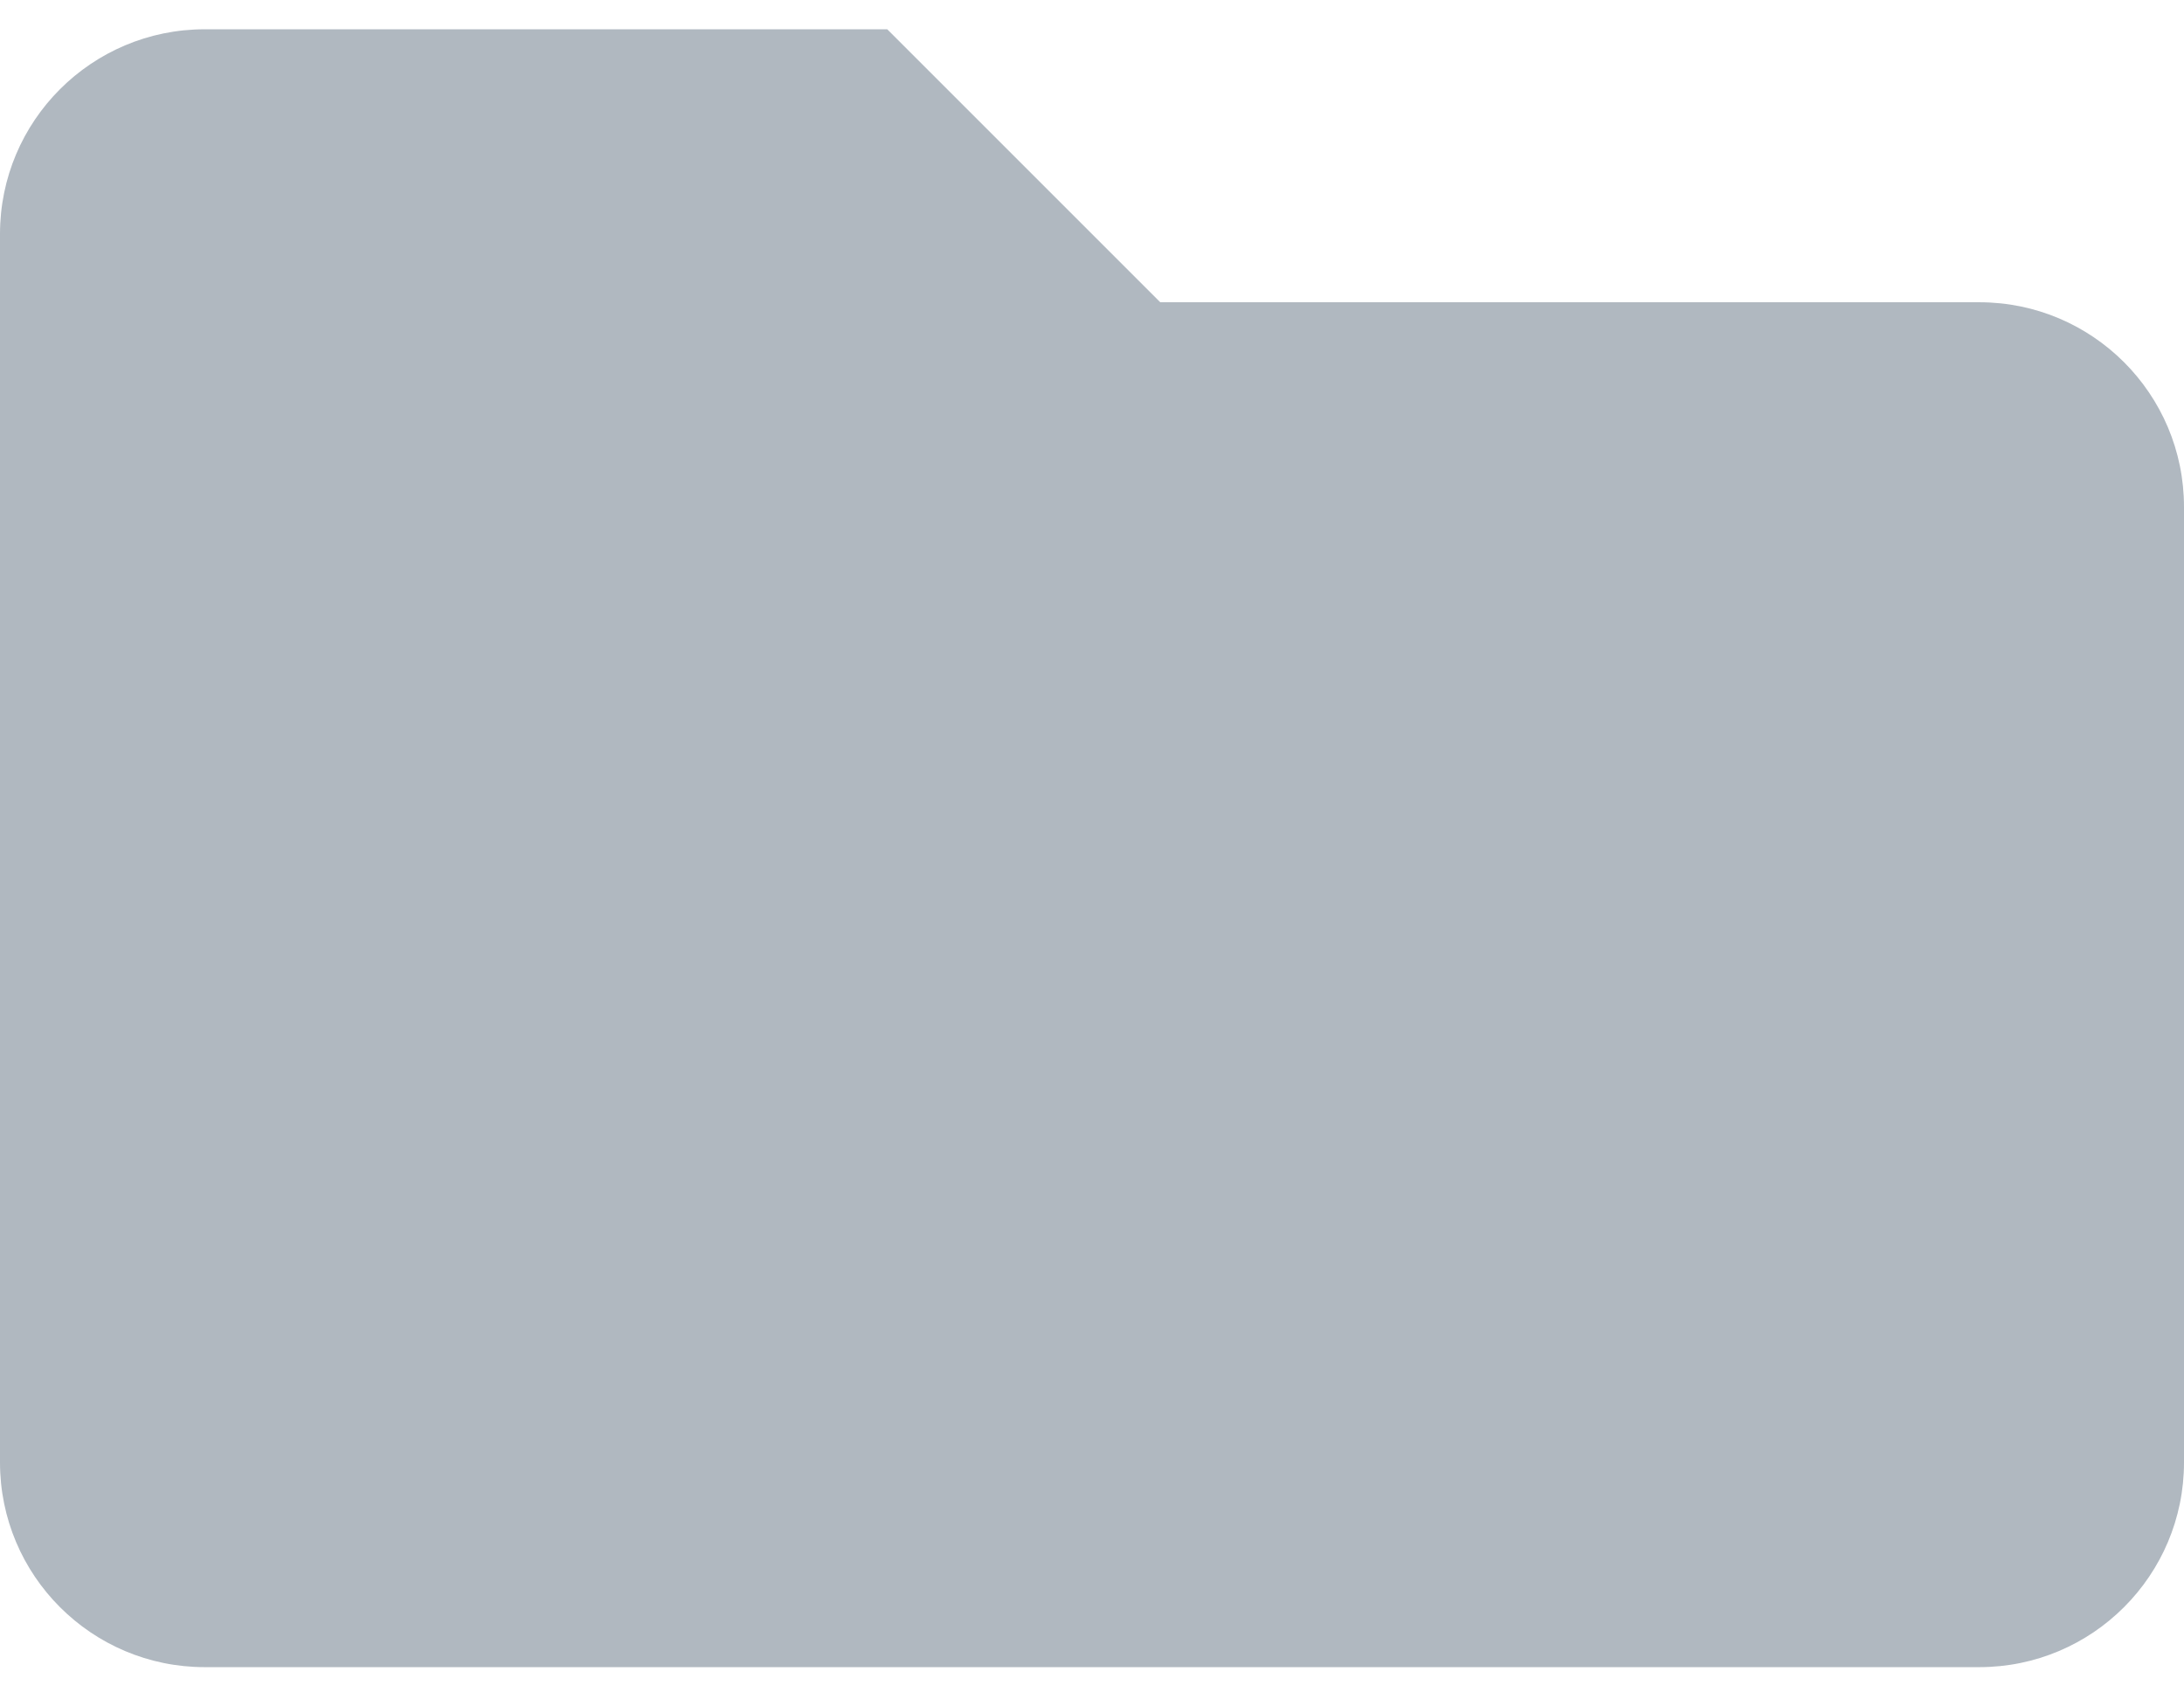 <svg width="32" height="25" viewBox="0 0 32 25" fill="none" xmlns="http://www.w3.org/2000/svg">
<path d="M29 4.429H17L13 0.429H3C1.343 0.429 0 1.772 0 3.429V21.429C0 23.085 1.343 24.429 3 24.429H29C30.657 24.429 32 23.085 32 21.429V7.429C32 5.772 30.657 4.429 29 4.429Z" fill="#B0B8C0"/>
</svg>
